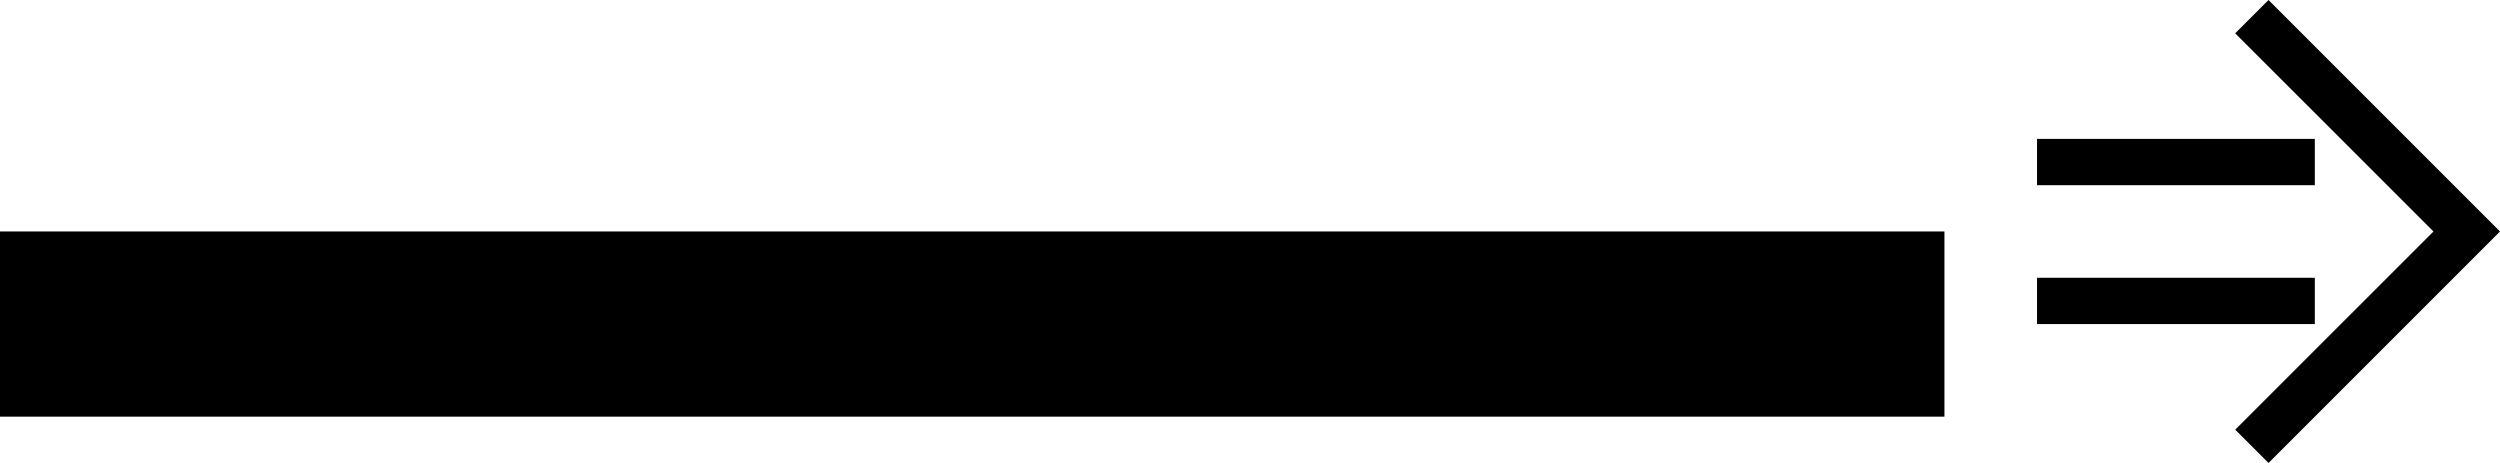 <svg xmlns="http://www.w3.org/2000/svg" version="1.0" width="54" height="10"><path d="M0 5h42v4H0V5zM54 5l-5 5-.719-.719L52.563 5 48.28.719 49 0l5 5z"/><path d="M50 7V6h-6v1h6zM50 4V3h-6v1h6z"/></svg>